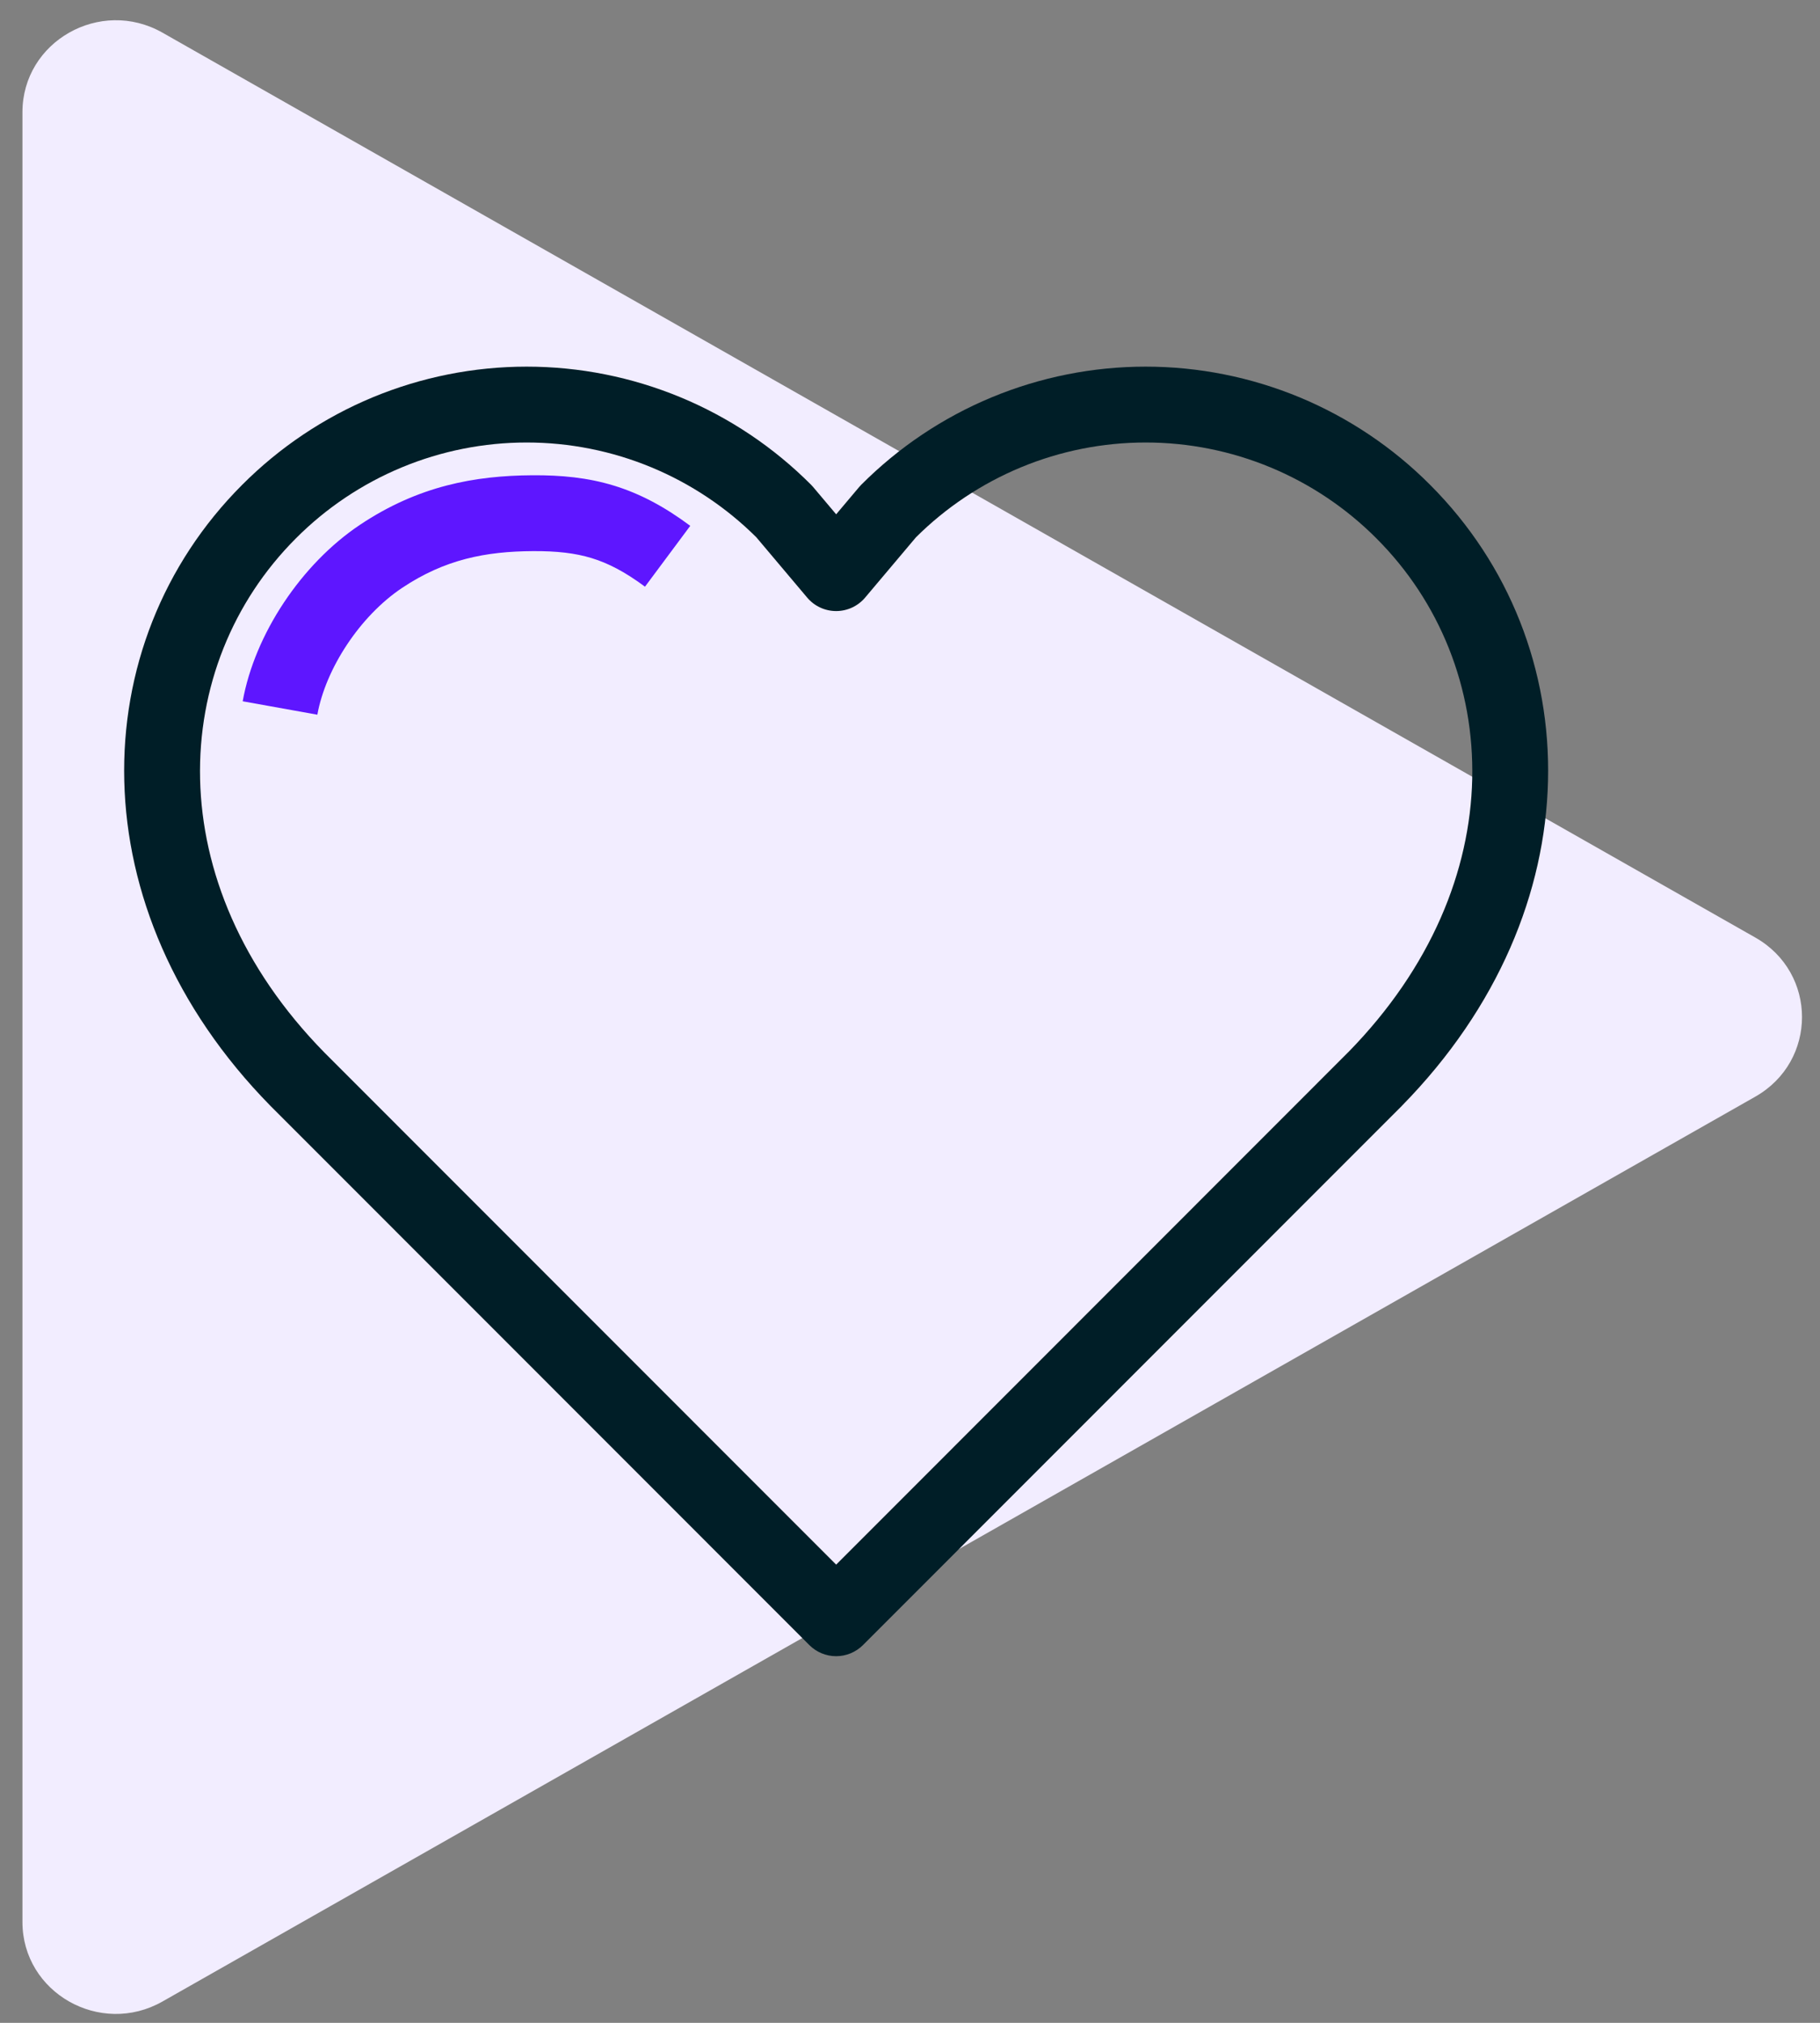 <svg width="54" height="60" viewBox="0 0 54 60" fill="none" xmlns="http://www.w3.org/2000/svg">
<rect x="0" y="0" width="54" height="60" fill="#808080" stroke="none"/>
<path d="M52.081 27.809C53.928 28.857 53.928 31.479 52.081 32.528L4.821 59.367C2.974 60.416 0.666 59.105 0.666 57.008L0.666 3.329C0.666 1.231 2.974 -0.079 4.821 0.969L52.081 27.809Z" fill="#F2EDFF"/>
<path fill-rule="evenodd" clip-rule="evenodd" d="M11.056 11.786C12.505 11.185 14.058 10.875 15.626 10.875C17.195 10.875 18.747 11.185 20.196 11.786C21.645 12.388 22.96 13.27 24.067 14.381C24.089 14.403 24.11 14.426 24.13 14.45L24.809 15.255L25.488 14.45C25.508 14.426 25.529 14.403 25.551 14.381C26.658 13.27 27.973 12.388 29.422 11.786C30.87 11.185 32.423 10.875 33.992 10.875C35.56 10.875 37.113 11.185 38.562 11.786C40.009 12.388 41.324 13.269 42.431 14.38C47.146 19.096 47.324 26.961 41.599 32.795L41.592 32.803L41.592 32.803L25.605 48.795C25.393 49.006 25.107 49.125 24.809 49.125C24.51 49.125 24.224 49.006 24.013 48.795L8.026 32.803L8.018 32.795L8.018 32.795C2.294 26.962 2.471 19.097 7.186 14.38C8.293 13.27 9.608 12.388 11.056 11.786ZM15.626 13.125C14.354 13.125 13.094 13.376 11.919 13.864C10.744 14.352 9.677 15.068 8.779 15.969L8.778 15.97C5.021 19.729 4.678 26.175 9.621 31.216C9.622 31.217 9.623 31.218 9.624 31.219L24.809 46.409L39.993 31.219C39.994 31.218 39.996 31.217 39.997 31.216C44.94 26.175 44.597 19.729 40.84 15.97L40.839 15.969C39.941 15.068 38.873 14.352 37.698 13.864C36.523 13.376 35.264 13.125 33.992 13.125C32.719 13.125 31.46 13.376 30.285 13.864C29.124 14.347 28.068 15.051 27.177 15.937L25.669 17.725C25.455 17.979 25.14 18.125 24.809 18.125C24.477 18.125 24.163 17.979 23.949 17.725L22.441 15.937C21.55 15.051 20.494 14.347 19.333 13.864C18.158 13.376 16.898 13.125 15.626 13.125Z" fill="#001E27"/>
<path fill-rule="evenodd" clip-rule="evenodd" d="M18.214 14.404C18.999 14.644 19.724 15.034 20.48 15.597L19.137 17.402C18.539 16.958 18.043 16.704 17.556 16.555C17.065 16.405 16.526 16.343 15.815 16.347C14.406 16.355 13.198 16.592 11.933 17.436C10.679 18.272 9.661 19.836 9.416 21.199L7.201 20.801C7.557 18.817 8.938 16.729 10.684 15.564C12.418 14.408 14.095 14.107 15.802 14.097C16.649 14.092 17.433 14.165 18.214 14.404Z" fill="#5E16FF"/>
</svg>
